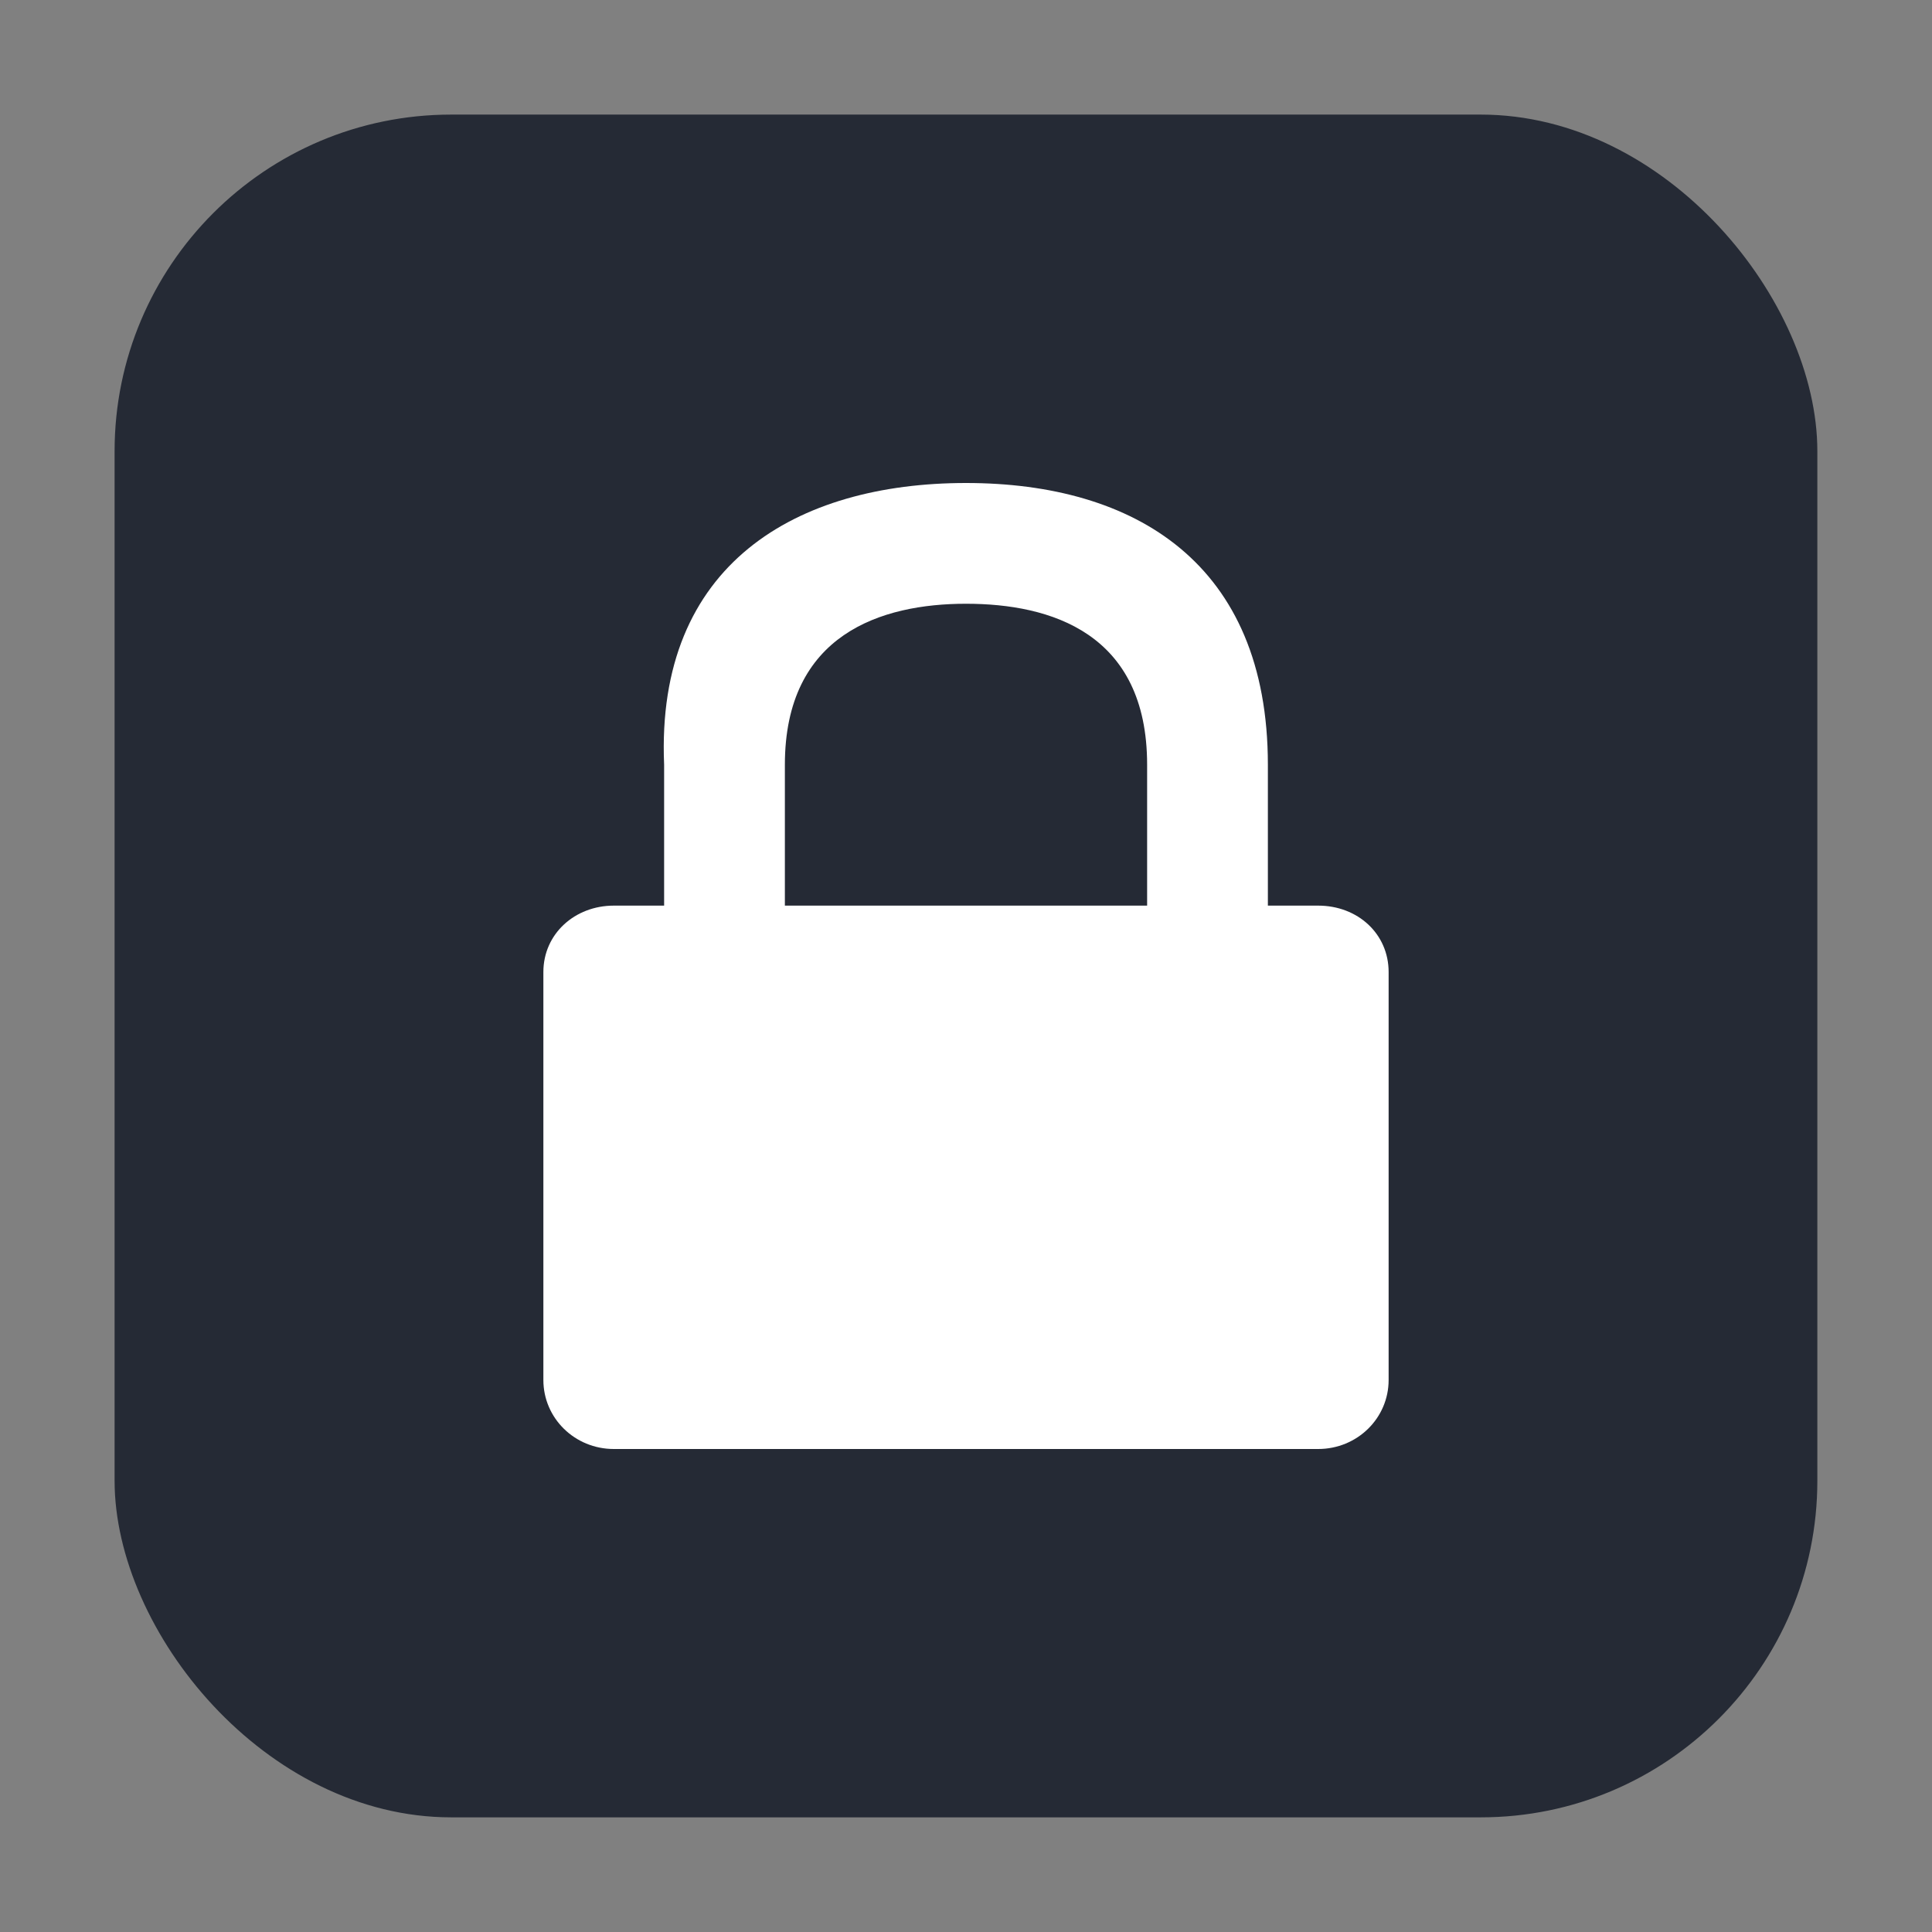 <?xml version="1.0" encoding="UTF-8" standalone="no"?>
<svg
   xmlns:dc="http://purl.org/dc/elements/1.1/"
   xmlns:cc="http://creativecommons.org/ns#"
   xmlns:rdf="http://www.w3.org/1999/02/22-rdf-syntax-ns#"
   xmlns:svg="http://www.w3.org/2000/svg"
   xmlns="http://www.w3.org/2000/svg"
   xmlns:sodipodi="http://sodipodi.sourceforge.net/DTD/sodipodi-0.dtd"
   xmlns:inkscape="http://www.inkscape.org/namespaces/inkscape"
   version="1.1"
   viewBox="0 0 32 32"
   width="32"
   height="32"
   id="svg6"
   sodipodi:docname="emblem-locked.svg"
   inkscape:version="0.92.1 r">
  <rect x="0" y="0" width="32" height="32" fill="#808080" stroke="none"/>
  <defs
     id="defs10" />
  <sodipodi:namedview
     pagecolor="#ffffff"
     bordercolor="#666666"
     borderopacity="1"
     objecttolerance="10"
     gridtolerance="10"
     guidetolerance="10"
     inkscape:pageopacity="0"
     inkscape:pageshadow="2"
     inkscape:window-width="640"
     inkscape:window-height="480"
     id="namedview8"
     showgrid="false"
     inkscape:zoom="8.8125"
     inkscape:cx="-5.6737589"
     inkscape:cy="16"
     inkscape:current-layer="svg6" />
  <rect
     style="opacity:1;fill:#252a35;fill-opacity:1;fill-rule:evenodd;stroke:none;stroke-width:1.035;stroke-linecap:round;stroke-linejoin:bevel;stroke-miterlimit:4;stroke-dasharray:none;stroke-dashoffset:0;stroke-opacity:1"
     id="rect4497-3"
     width="28.203"
     height="28.203"
     x="1.898"
     y="1.898"
     ry="5.575" />
  <path
     d="m 16,8 c -2.8,0 -5.143,1.336 -5,4.667 V 15 h -0.833 c -0.646,0 -1.167,0.467 -1.167,1.1 v 6.757 C 9,23.49 9.52,24 10.167,24 H 21.833 C 22.48,24 23,23.49 23,22.857 V 16.1 C 23,15.467 22.489,15 21.833,15 H 21 V 12.667 C 21,9.333 18.8,8 16,8 Z M 16,10 c 1.4,0 3,0.481 3,2.667 V 15 H 13 V 12.667 C 13,10.502 14.6,10 16,10 Z"
     style="opacity:1;fill:#ffffff;fill-opacity:1"
     id="path4"
     inkscape:connector-curvature="0" />
</svg>
